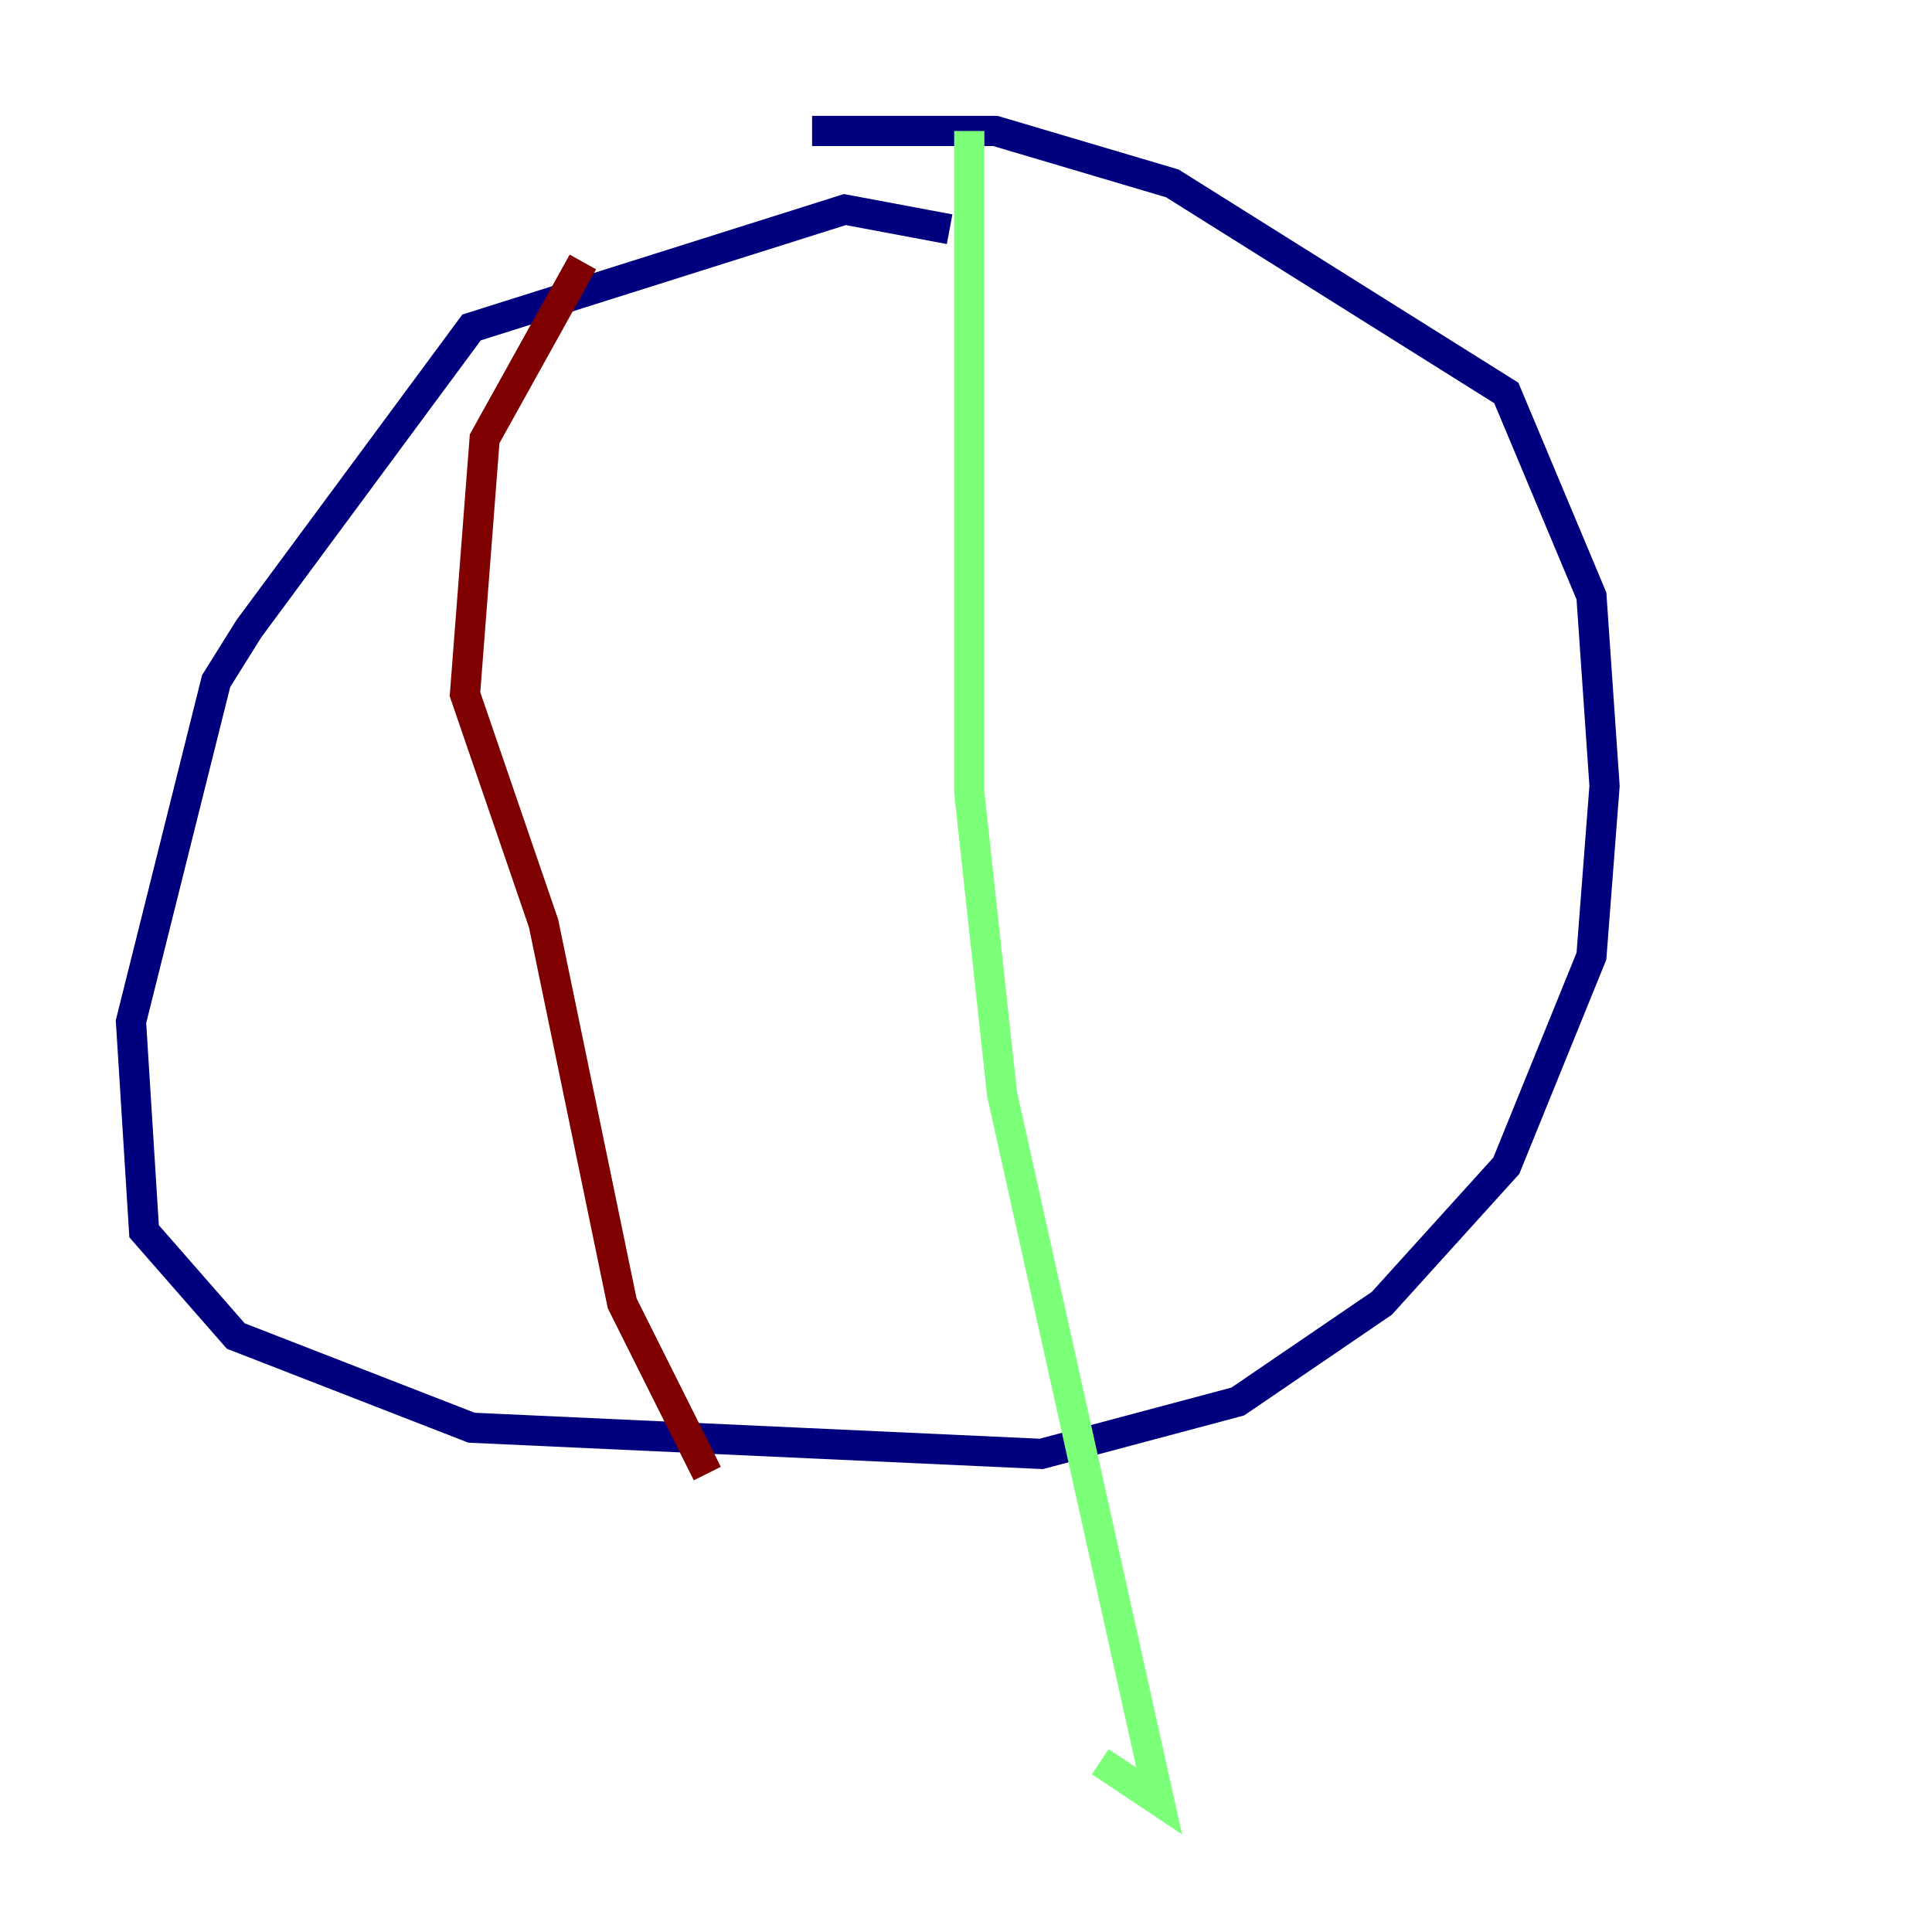 <?xml version="1.0" encoding="utf-8" ?>
<svg baseProfile="tiny" height="128" version="1.2" viewBox="0,0,128,128" width="128" xmlns="http://www.w3.org/2000/svg" xmlns:ev="http://www.w3.org/2001/xml-events" xmlns:xlink="http://www.w3.org/1999/xlink"><defs /><polyline fill="none" points="62.915,15.186 55.973,13.885 31.241,21.695 16.488,41.654 14.319,45.125 8.678,67.688 9.546,81.573 15.62,88.515 31.241,94.59 68.99,96.325 82.007,92.854 91.552,86.346 99.797,77.234 105.437,63.349 106.305,52.068 105.437,39.485 99.797,26.034 77.668,12.149 65.953,8.678 53.803,8.678" stroke="#00007f" stroke-width="2" /><polyline fill="none" points="64.217,8.678 64.217,52.502 66.386,72.461 76.8,119.322 72.895,116.719" stroke="#7cff79" stroke-width="2" /><polyline fill="none" points="38.617,17.356 32.108,29.071 30.807,45.993 36.014,61.18 41.22,86.346 46.861,97.627" stroke="#7f0000" stroke-width="2" /></svg>